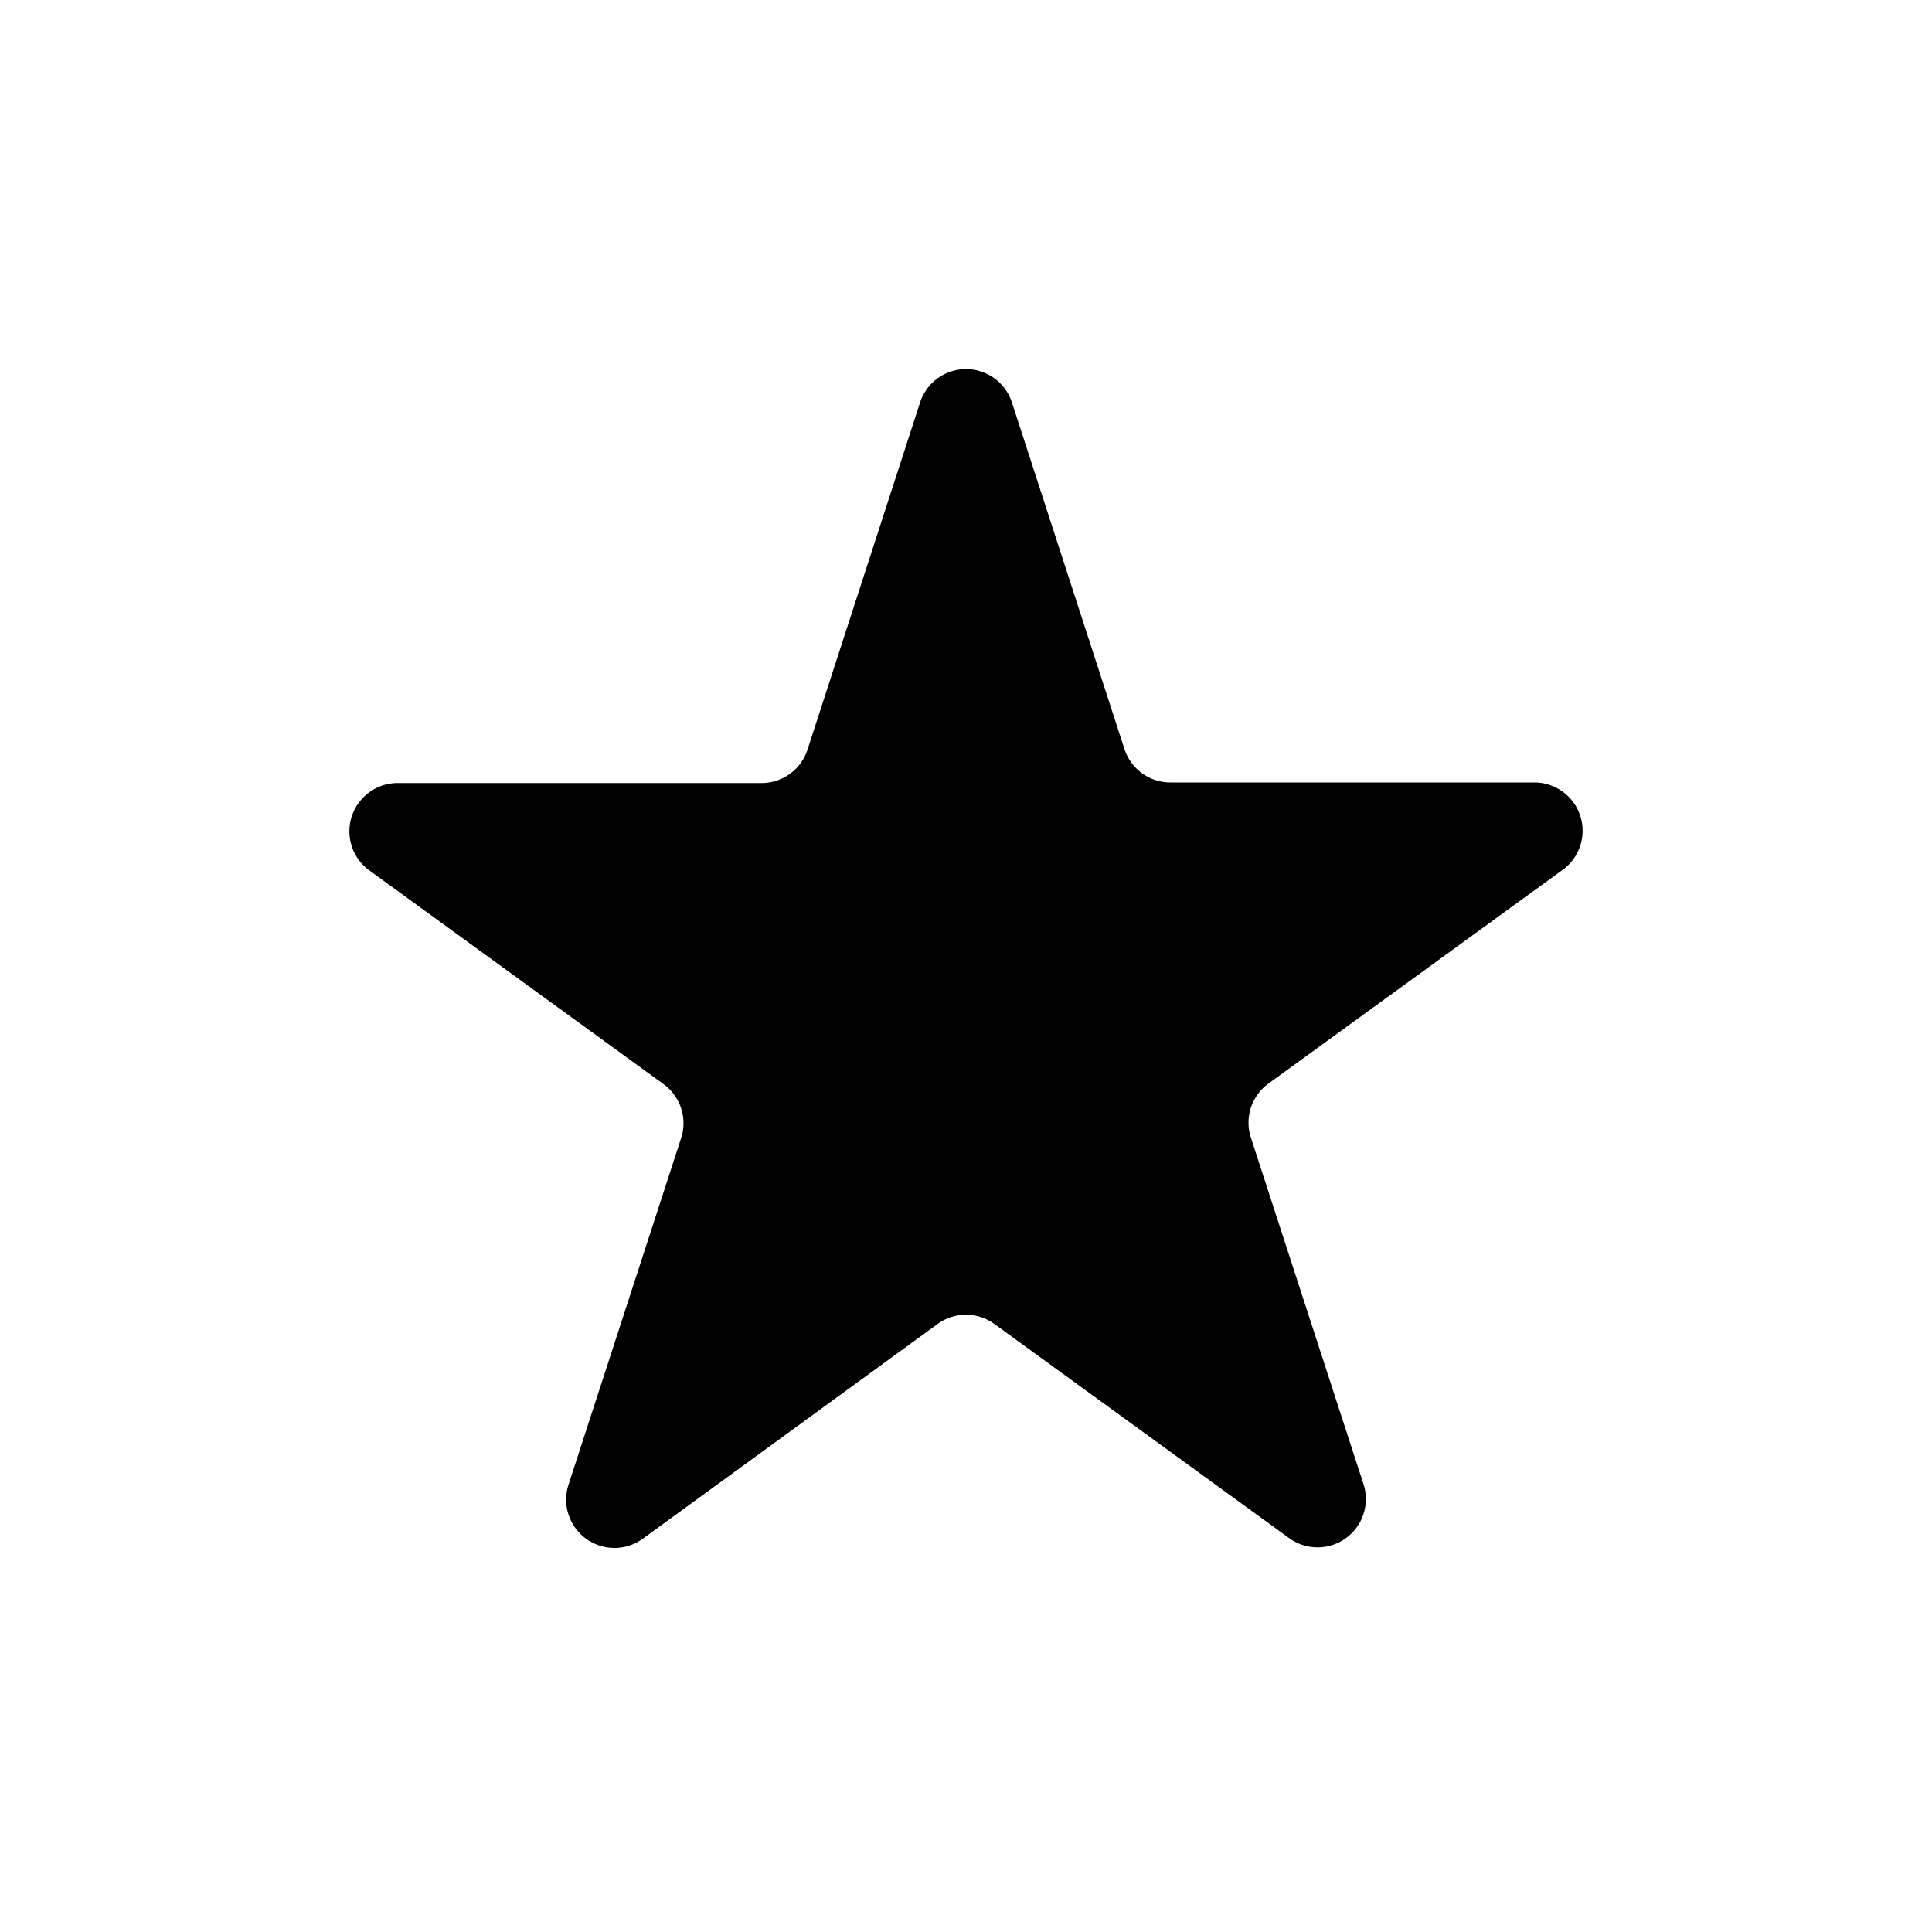 <svg xmlns="http://www.w3.org/2000/svg" viewBox="0 0 200 200">
  <g id="star-filled">
    <path d="M104.76,41.68l11.65,35.88A5,5,0,0,0,121.17,81h37.72a5,5,0,0,1,2.94,9l-30.52,22.17a5,5,0,0,0-1.82,5.59l11.66,35.88a5,5,0,0,1-7.69,5.59l-30.52-22.17a5,5,0,0,0-5.88,0L66.54,159.29a5,5,0,0,1-7.69-5.59l11.66-35.88a5,5,0,0,0-1.82-5.59L38.17,90.06a5,5,0,0,1,2.94-9H78.83a5,5,0,0,0,4.76-3.45L95.24,41.68A5,5,0,0,1,104.76,41.68Z"/>
  </g>
</svg>

